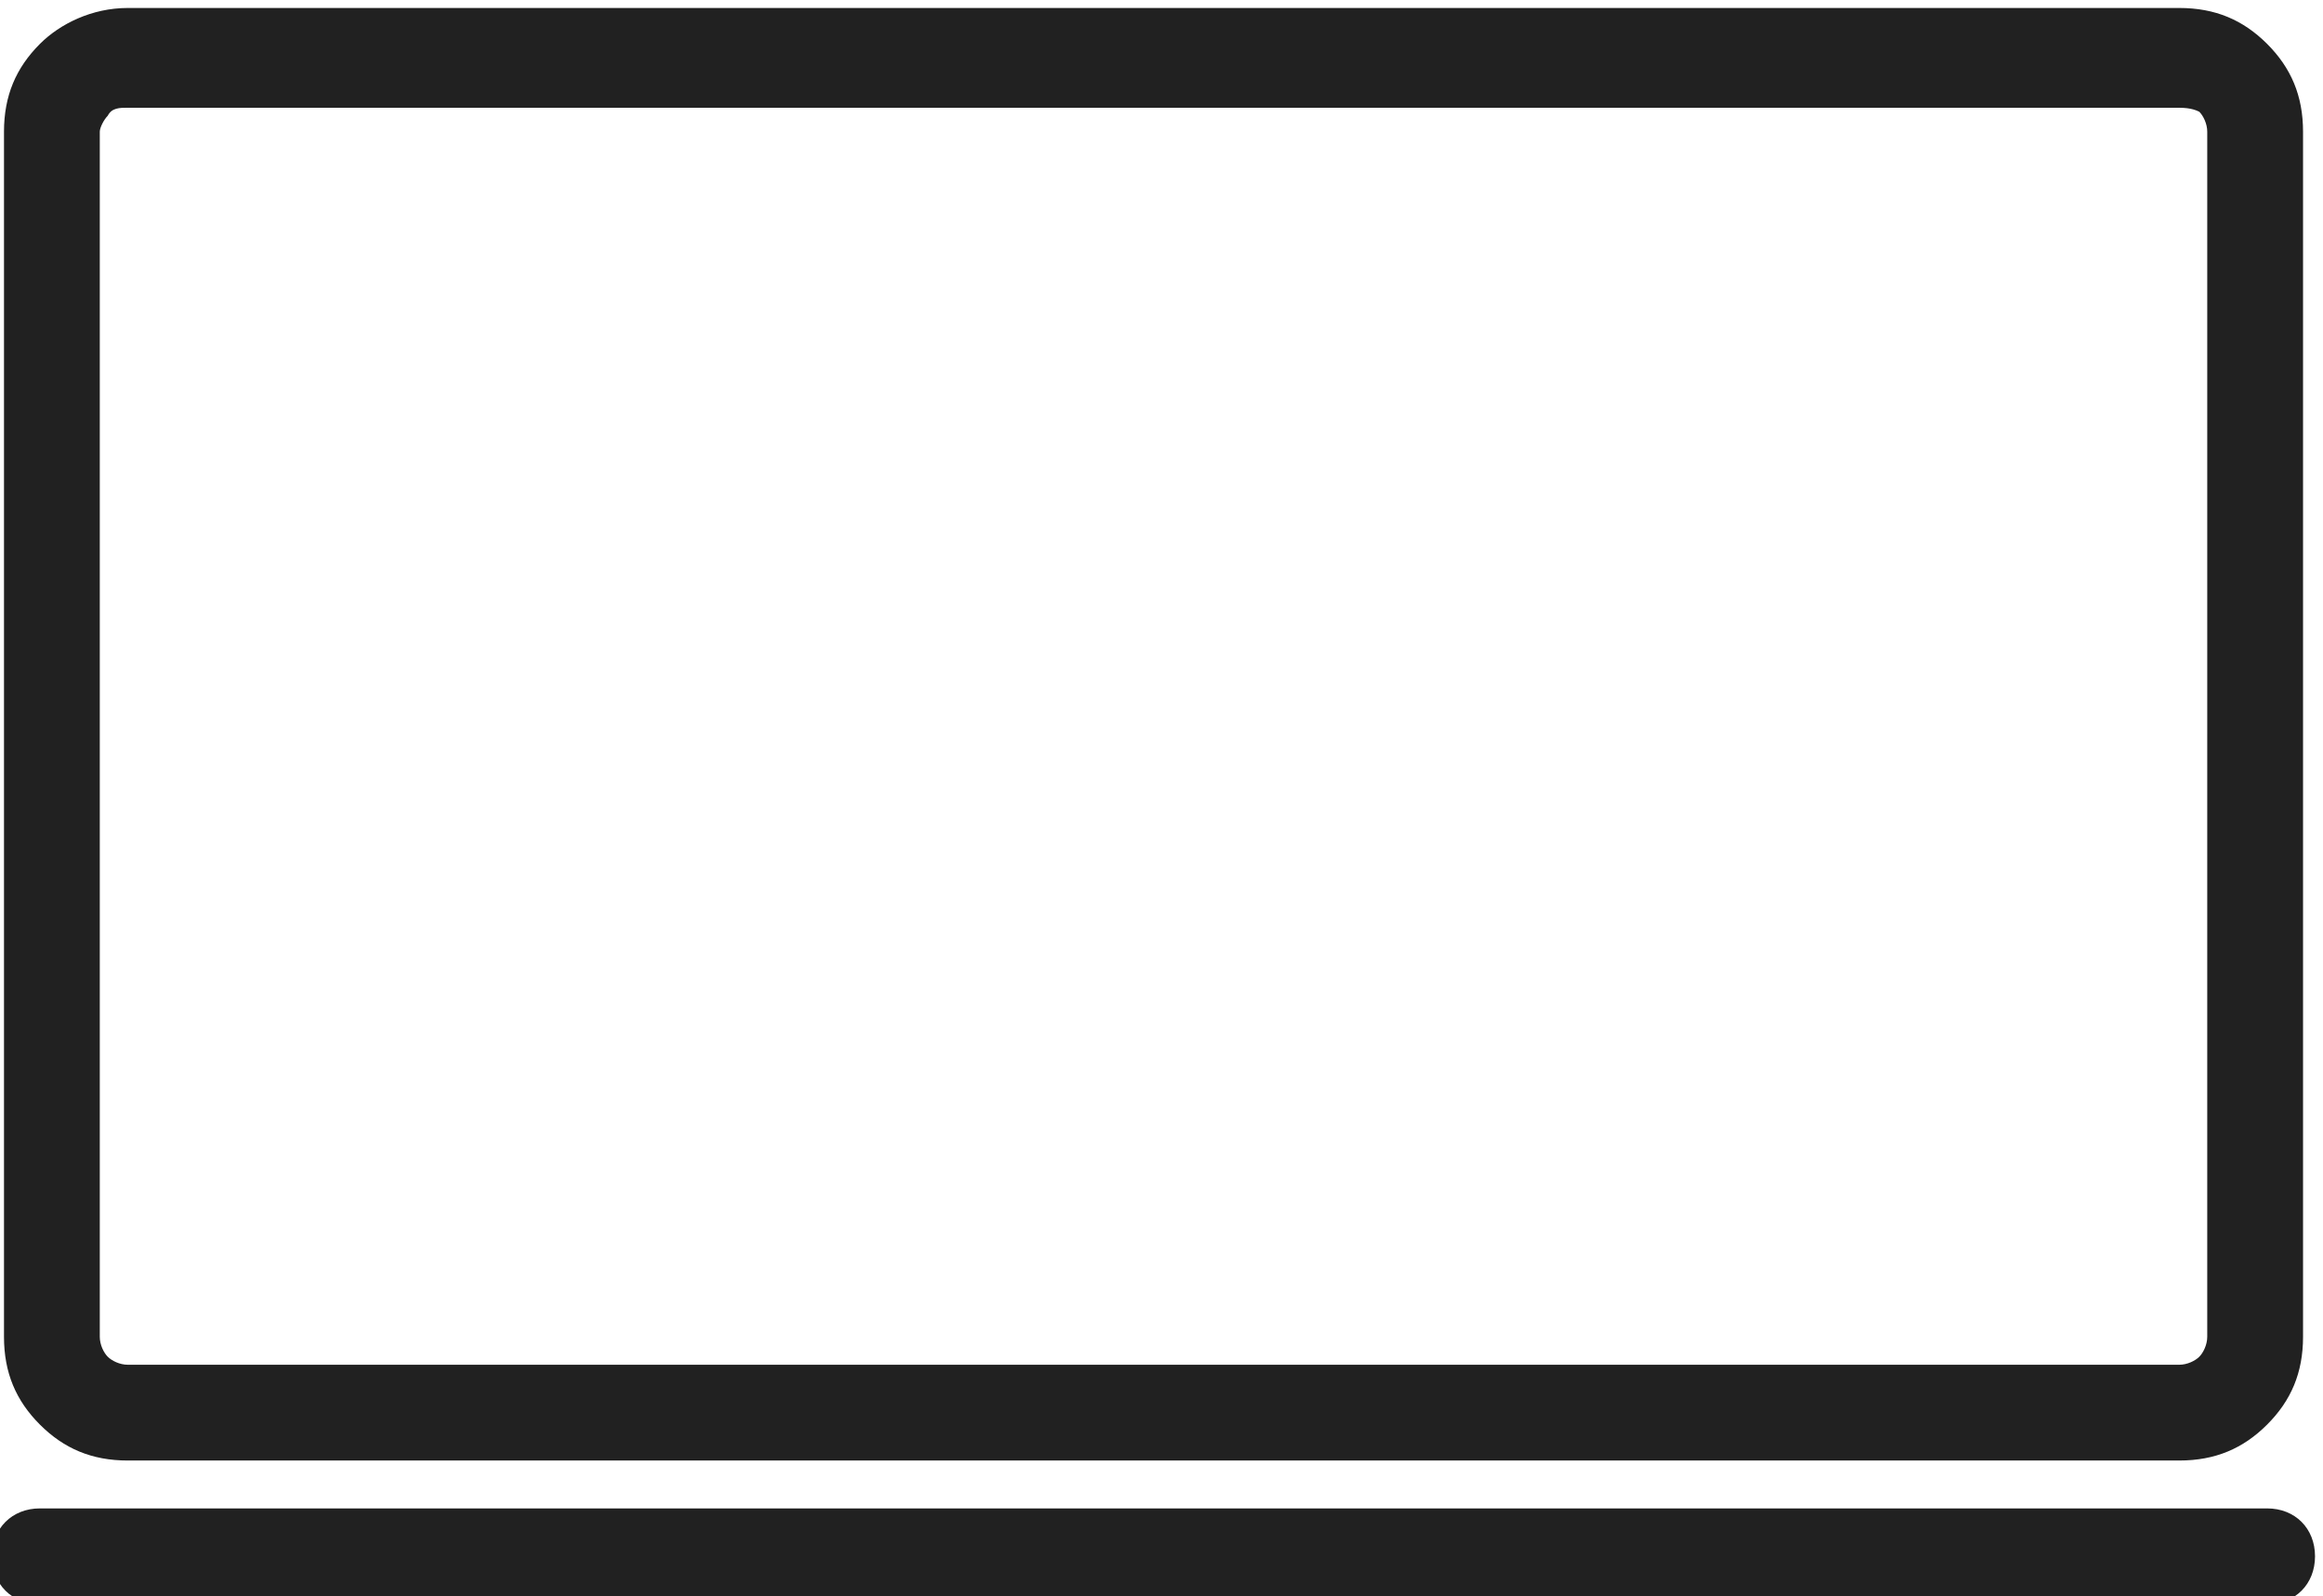 <?xml version="1.0" encoding="utf-8"?>
<!-- Generator: Adobe Illustrator 19.1.0, SVG Export Plug-In . SVG Version: 6.00 Build 0)  -->
<svg version="1.1" id="Layer_1" xmlns="http://www.w3.org/2000/svg" xmlns:xlink="http://www.w3.org/1999/xlink" x="0px" y="0px"
	 viewBox="0 0 58.2 40" style="enable-background:new 0 0 58.2 40;" xml:space="preserve">
<style type="text/css">
	.st0{fill:#212121;}
</style>
<path class="st0" d="M3.2,0.2h51.4c0.9,0,1.6,0.3,2.2,0.9c0.6,0.6,0.9,1.3,0.9,2.2v30.2c0,0.9-0.3,1.6-0.9,2.2
	c-0.6,0.6-1.3,0.9-2.2,0.9H3.2c-0.9,0-1.6-0.3-2.2-0.9c-0.6-0.6-0.9-1.3-0.9-2.2V3.3c0-0.9,0.3-1.6,0.9-2.2C1.5,0.6,2.3,0.2,3.2,0.2
	L3.2,0.2z M54.5,2.7H3.2C3,2.7,2.8,2.7,2.7,2.9C2.6,3,2.5,3.2,2.5,3.3v30.2c0,0.2,0.1,0.4,0.2,0.5c0.1,0.1,0.3,0.2,0.5,0.2h51.4
	c0.2,0,0.4-0.1,0.5-0.2s0.2-0.3,0.2-0.5V3.3c0-0.2-0.1-0.4-0.2-0.5C54.9,2.7,54.7,2.7,54.5,2.7z"/>
<path class="st0" d="M1,37.8c-0.7,0-1.2,0.5-1.2,1.2c0,0.7,0.5,1.2,1.2,1.2h55.8c0.7,0,1.2-0.5,1.2-1.2c0-0.7-0.5-1.2-1.2-1.2H1z"/>
</svg>
